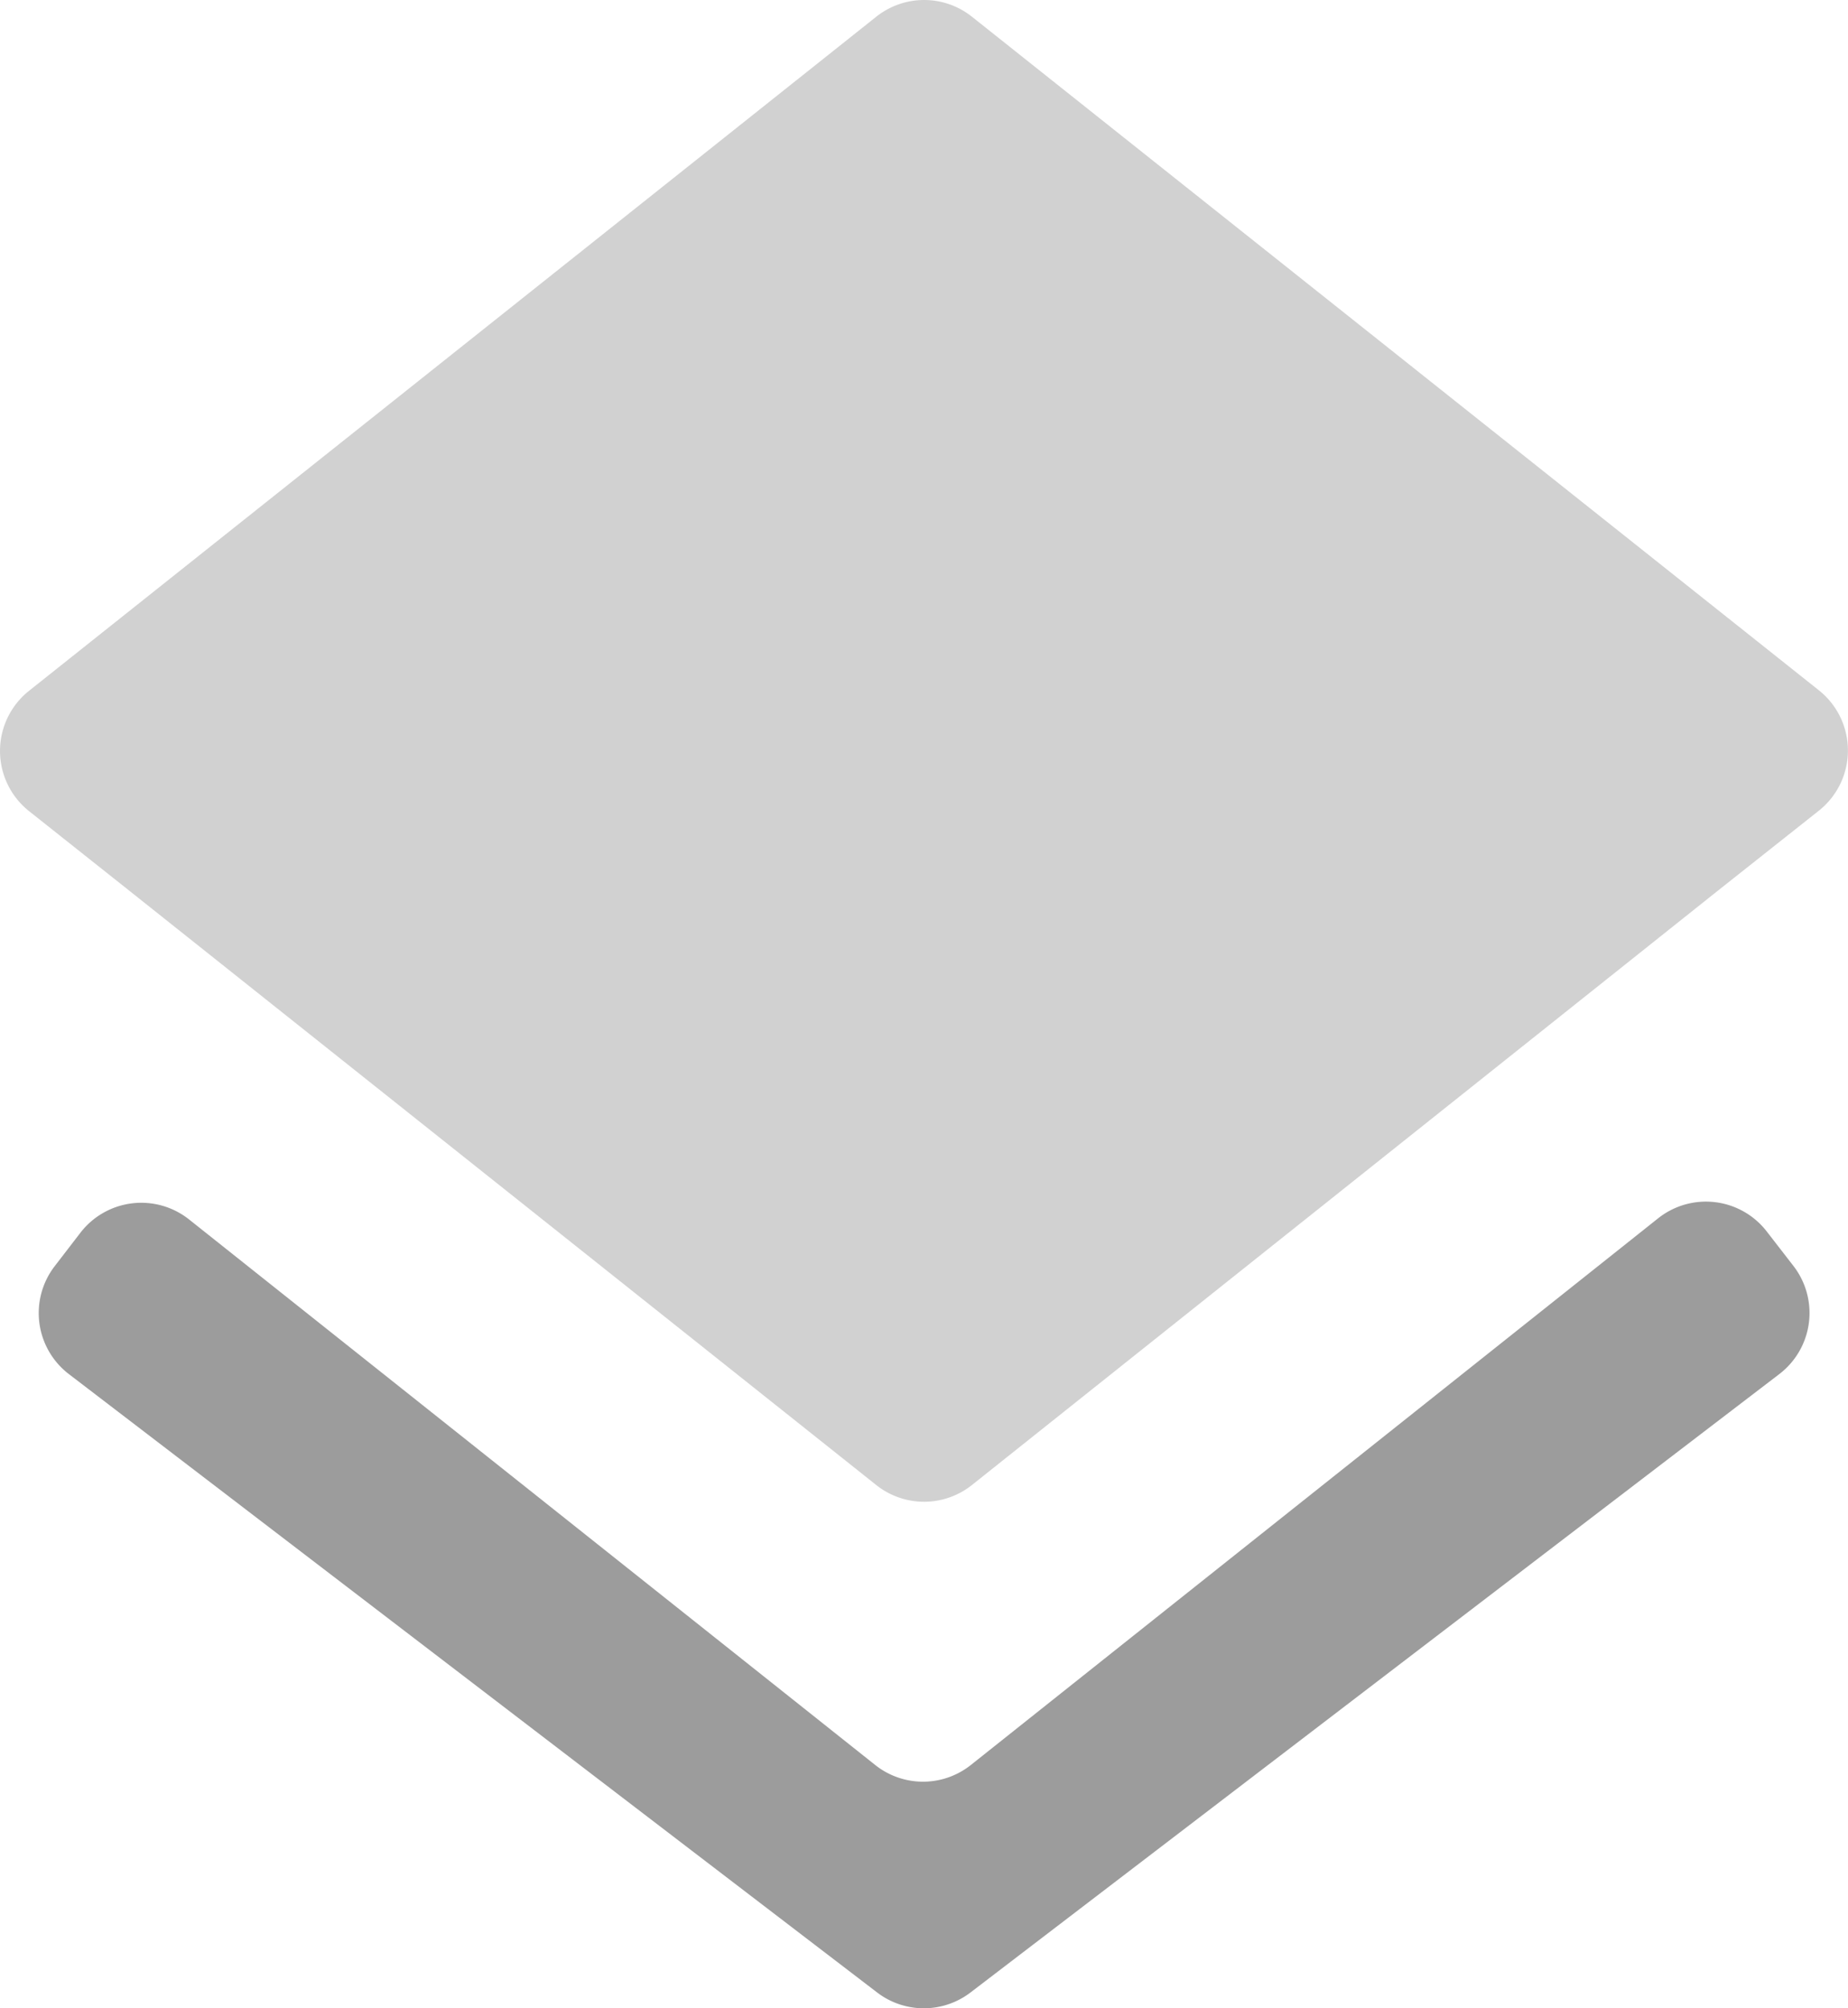 <svg xmlns="http://www.w3.org/2000/svg" width="36.073" height="39.195" viewBox="0 0 36.073 39.195">
  <g id="everything_else_grey" transform="translate(-4.909 -3.417)">
    <g id="Icon" transform="translate(4 3)">
      <path id="Shape" d="M18.013,29.4a1.5,1.5,0,0,0,1.868,0L34.442,17.8l1.971-1.561a1.5,1.5,0,0,0,0-2.35L19.881.743a1.5,1.5,0,0,0-1.867,0L1.475,13.9a1.5,1.5,0,0,0,0,2.347L3.432,17.8Z" transform="translate(0 0)" fill="#d1d1d1"/>
      <path id="Path" d="M18.029,10.823a1.5,1.5,0,0,1-1.867,0L2.769.176A1.5,1.5,0,0,0,.65.432l-.5.65A1.5,1.5,0,0,0,.42,3.192L16.2,15.263a1.5,1.5,0,0,0,1.822,0L33.811,3.193a1.5,1.5,0,0,0,.274-2.111L33.563.408A1.5,1.5,0,0,0,31.444.154Z" transform="translate(1.831 24.041)" fill="#9c9c9c"/>
    </g>
  </g>
</svg>
